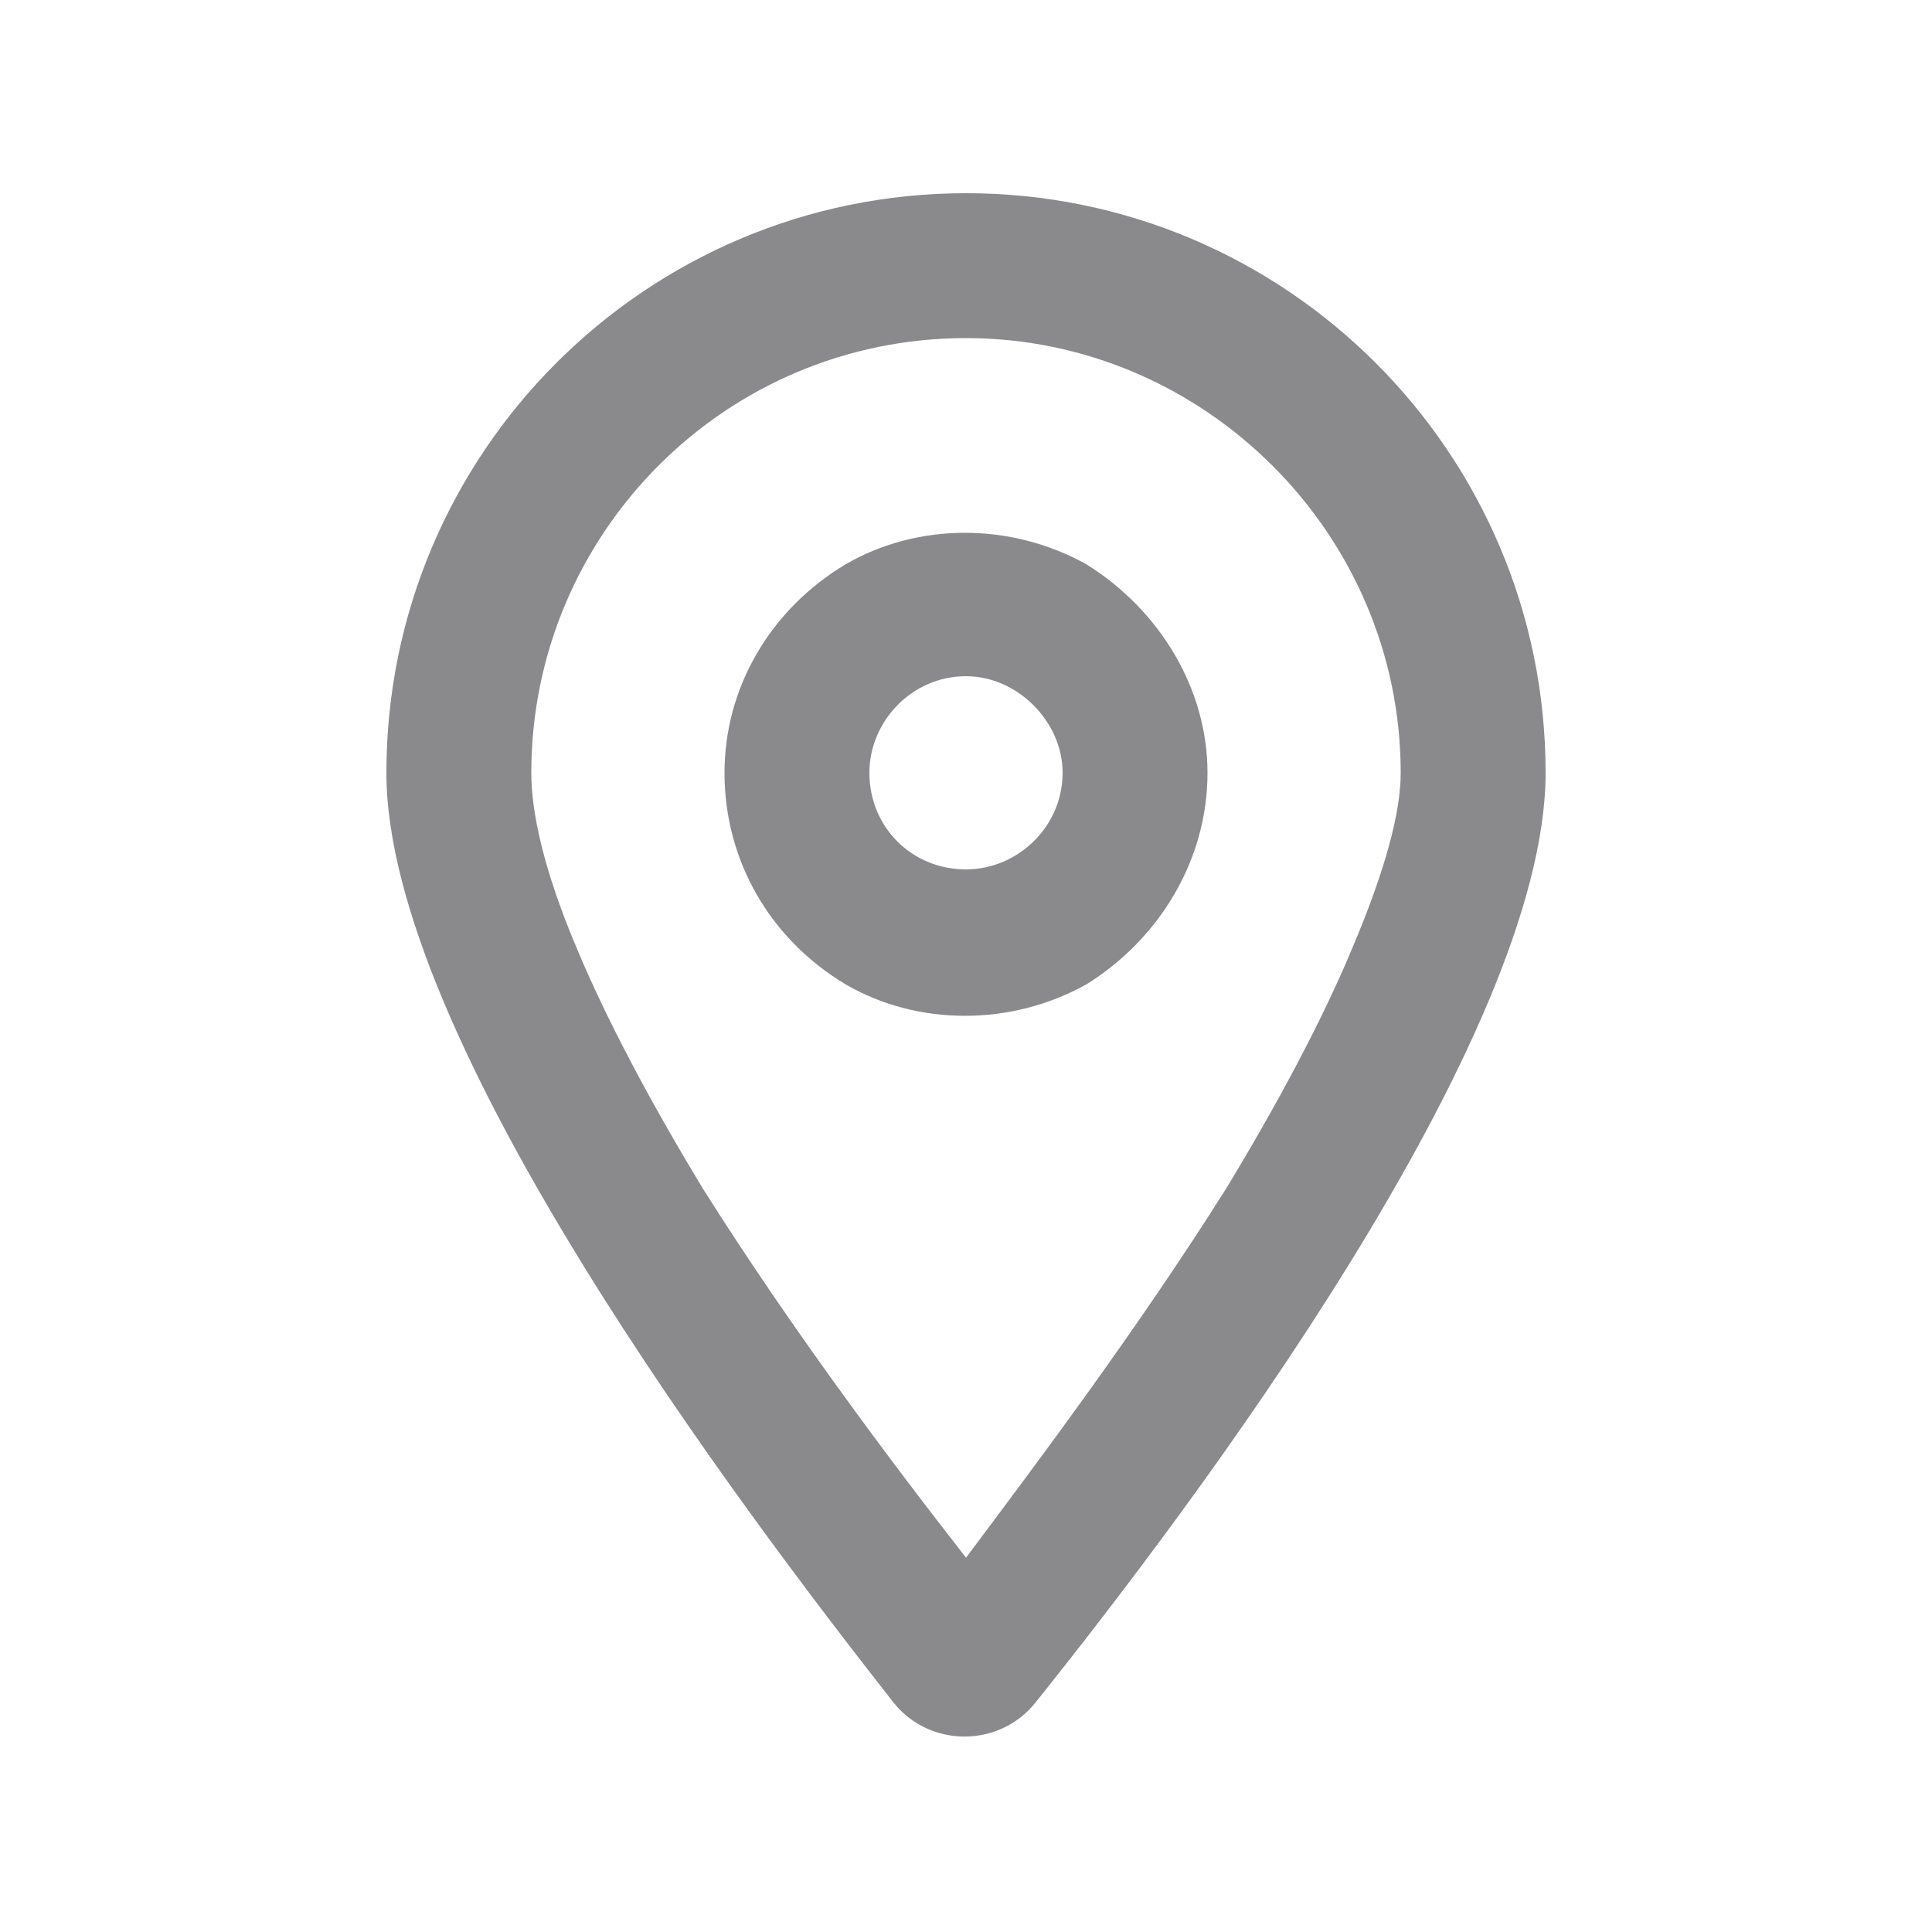 <svg width="20" height="20" viewBox="0 0 20 20" fill="none" xmlns="http://www.w3.org/2000/svg">
<path d="M14.5 8C14.5 5.531 12.469 3.5 10 3.5C7.5 3.5 5.5 5.531 5.5 8C5.5 8.406 5.625 9 5.969 9.812C6.281 10.562 6.75 11.438 7.281 12.312C8.188 13.75 9.219 15.125 10 16.125C10.75 15.125 11.781 13.75 12.688 12.312C13.219 11.438 13.688 10.562 14 9.812C14.344 9 14.5 8.406 14.5 8ZM16 8C16 10.75 12.344 15.594 10.719 17.625C10.344 18.094 9.625 18.094 9.25 17.625C7.656 15.594 4 10.75 4 8C4 4.688 6.688 2 10 2C13.312 2 16 4.688 16 8ZM11 8C11 7.469 10.531 7 10 7C9.438 7 9 7.469 9 8C9 8.562 9.438 9 10 9C10.531 9 11 8.562 11 8ZM7.5 8C7.5 7.125 7.969 6.312 8.75 5.844C9.5 5.406 10.469 5.406 11.25 5.844C12 6.312 12.5 7.125 12.5 8C12.5 8.906 12 9.719 11.25 10.188C10.469 10.625 9.5 10.625 8.75 10.188C7.969 9.719 7.5 8.906 7.5 8Z" fill="#8A898C"/>
</svg>
